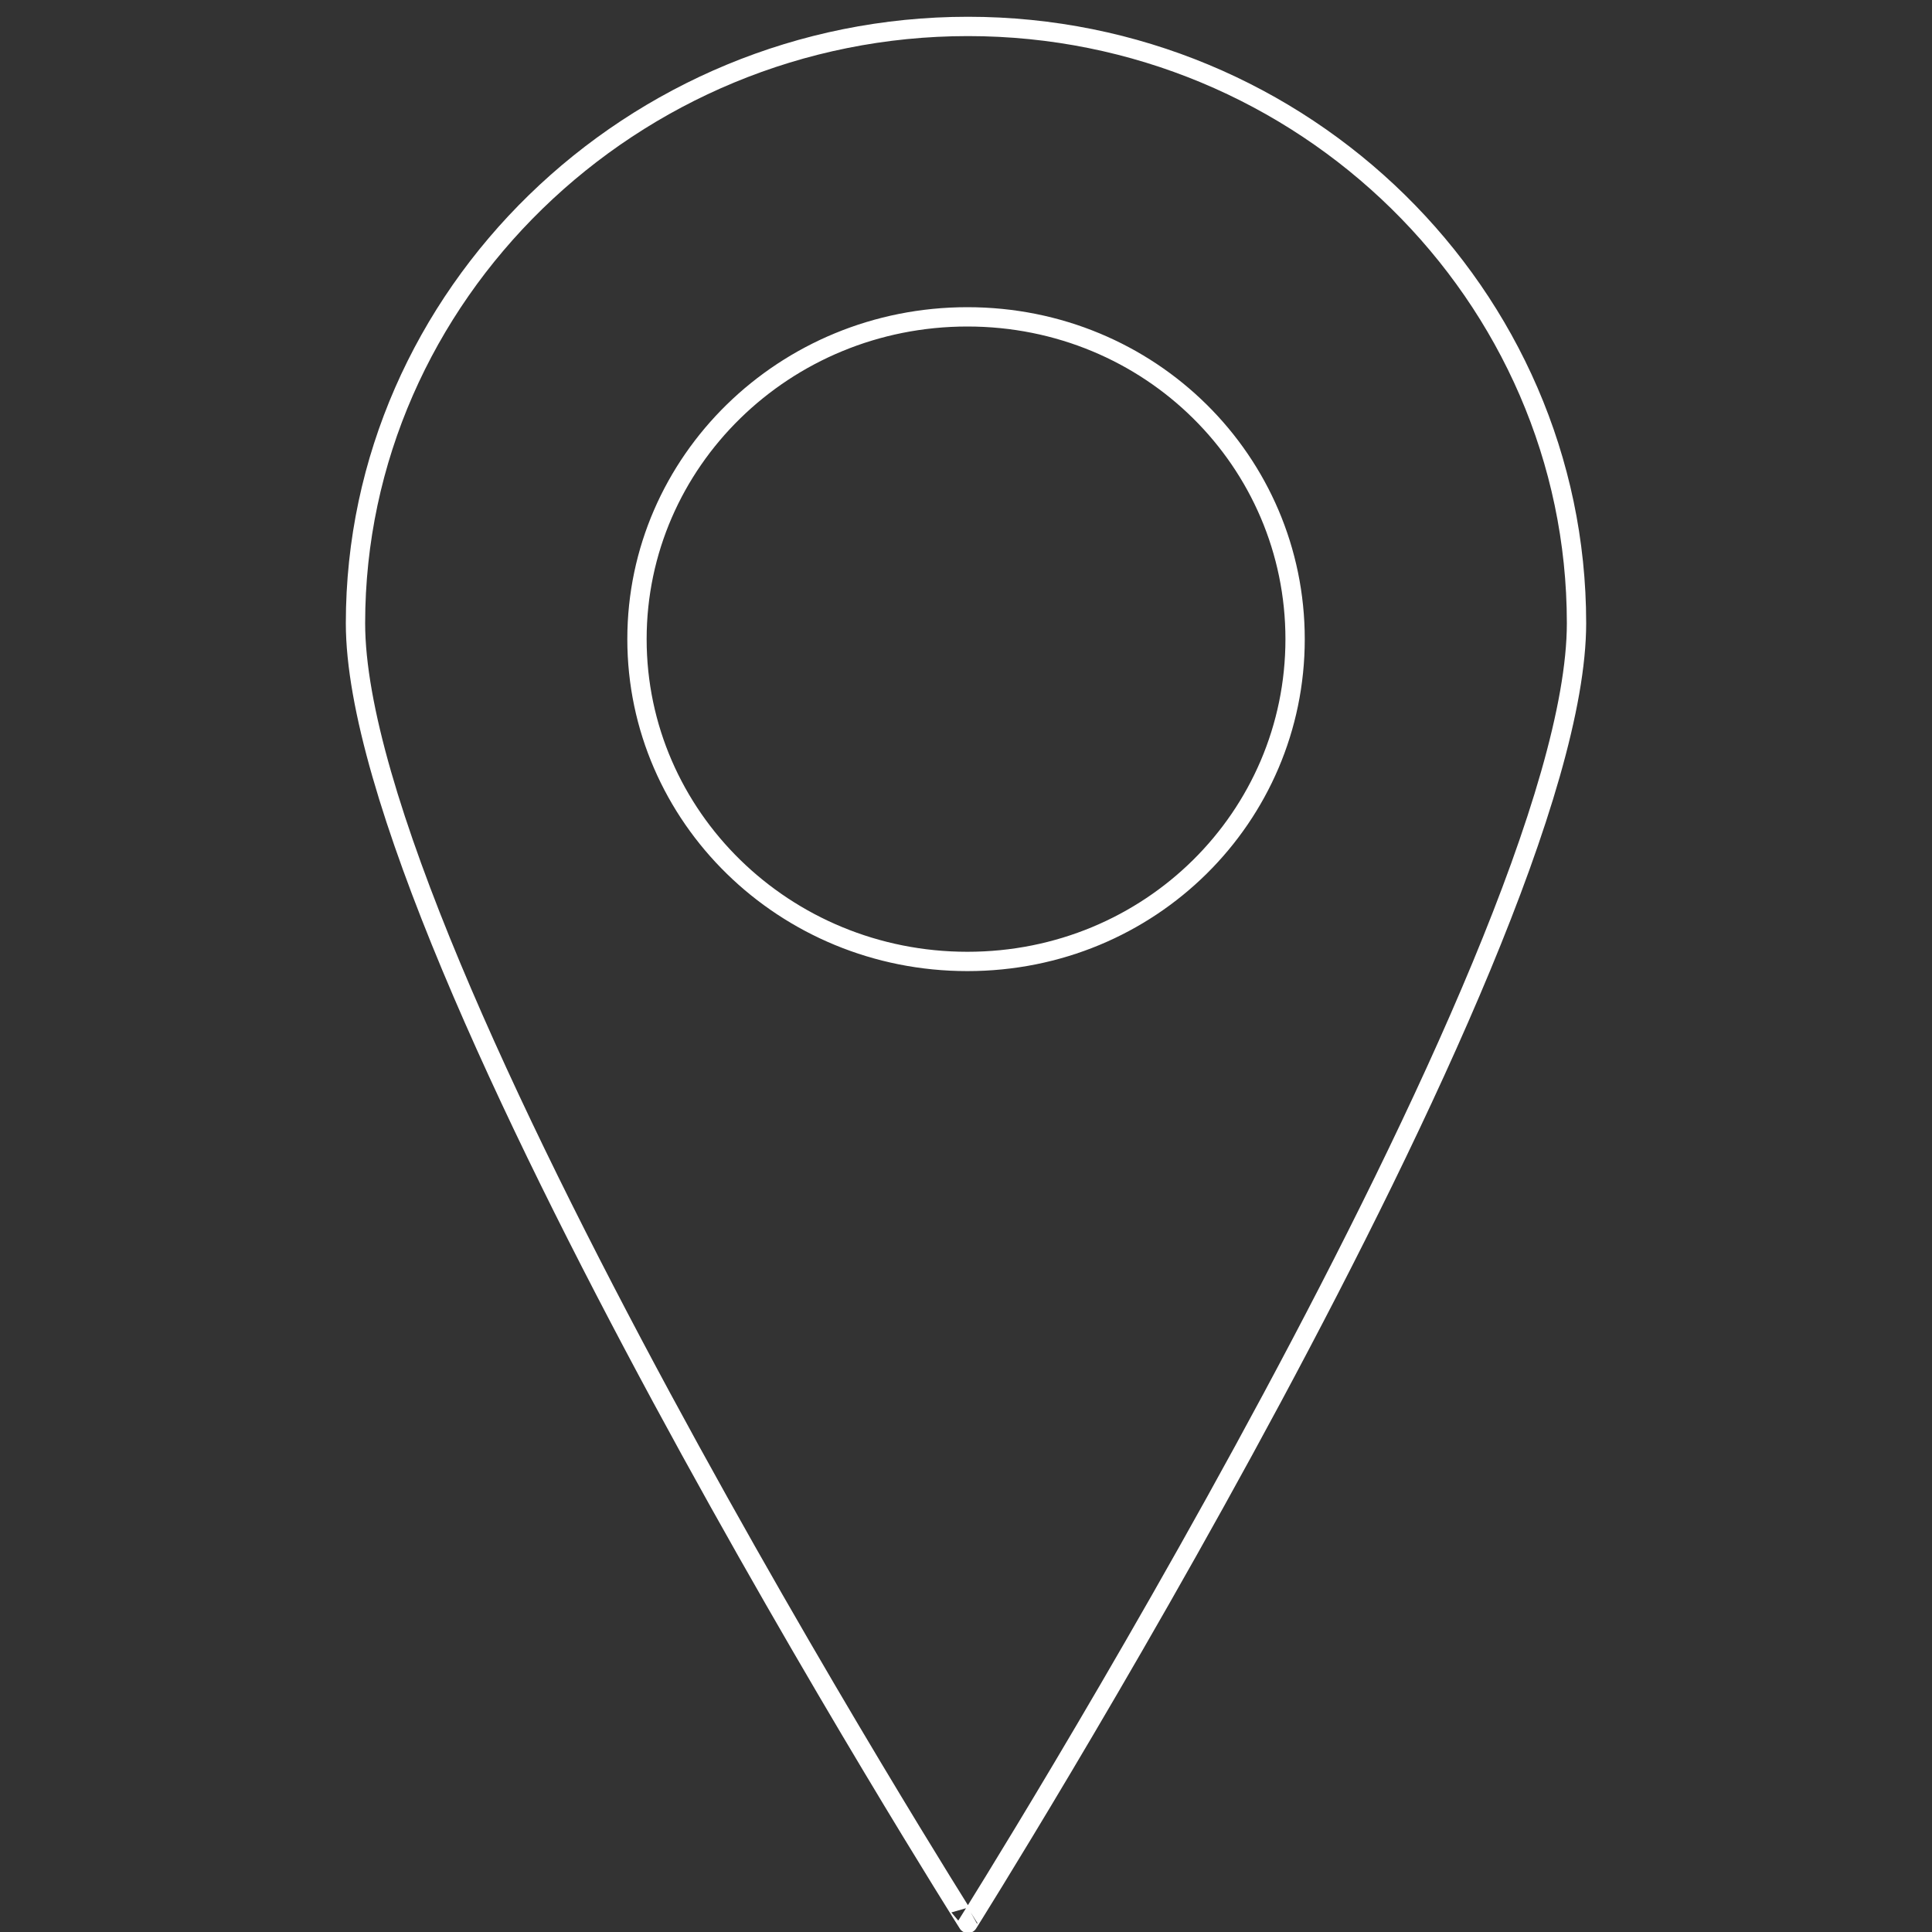 <svg id="ICONS" xmlns="http://www.w3.org/2000/svg" viewBox="0 0 500 500"><rect x="0" y="0" width="500" height="500" fill="#333333" stroke="none"/><defs><style>.cls-1{fill:none;stroke:#fff;stroke-miterlimit:10;stroke-width:5px;fill-rule:evenodd;}</style></defs><title>NL_T&amp;amp;C_icons</title><path id="LOCATION" class="cls-1" d="M408,161.28c0,85.91-157.5,336.49-157.5,336.49S92,247.19,92,161.28C92,76.4,163.6,6.84,250.51,6.84S408,76.4,408,161.28ZM250.36,82c47.36,0,84.81,37.48,84.81,83.41s-37.45,83.41-84.81,83.41-85.51-37.47-85.51-83.41S203,82,250.36,82Z"/></svg>